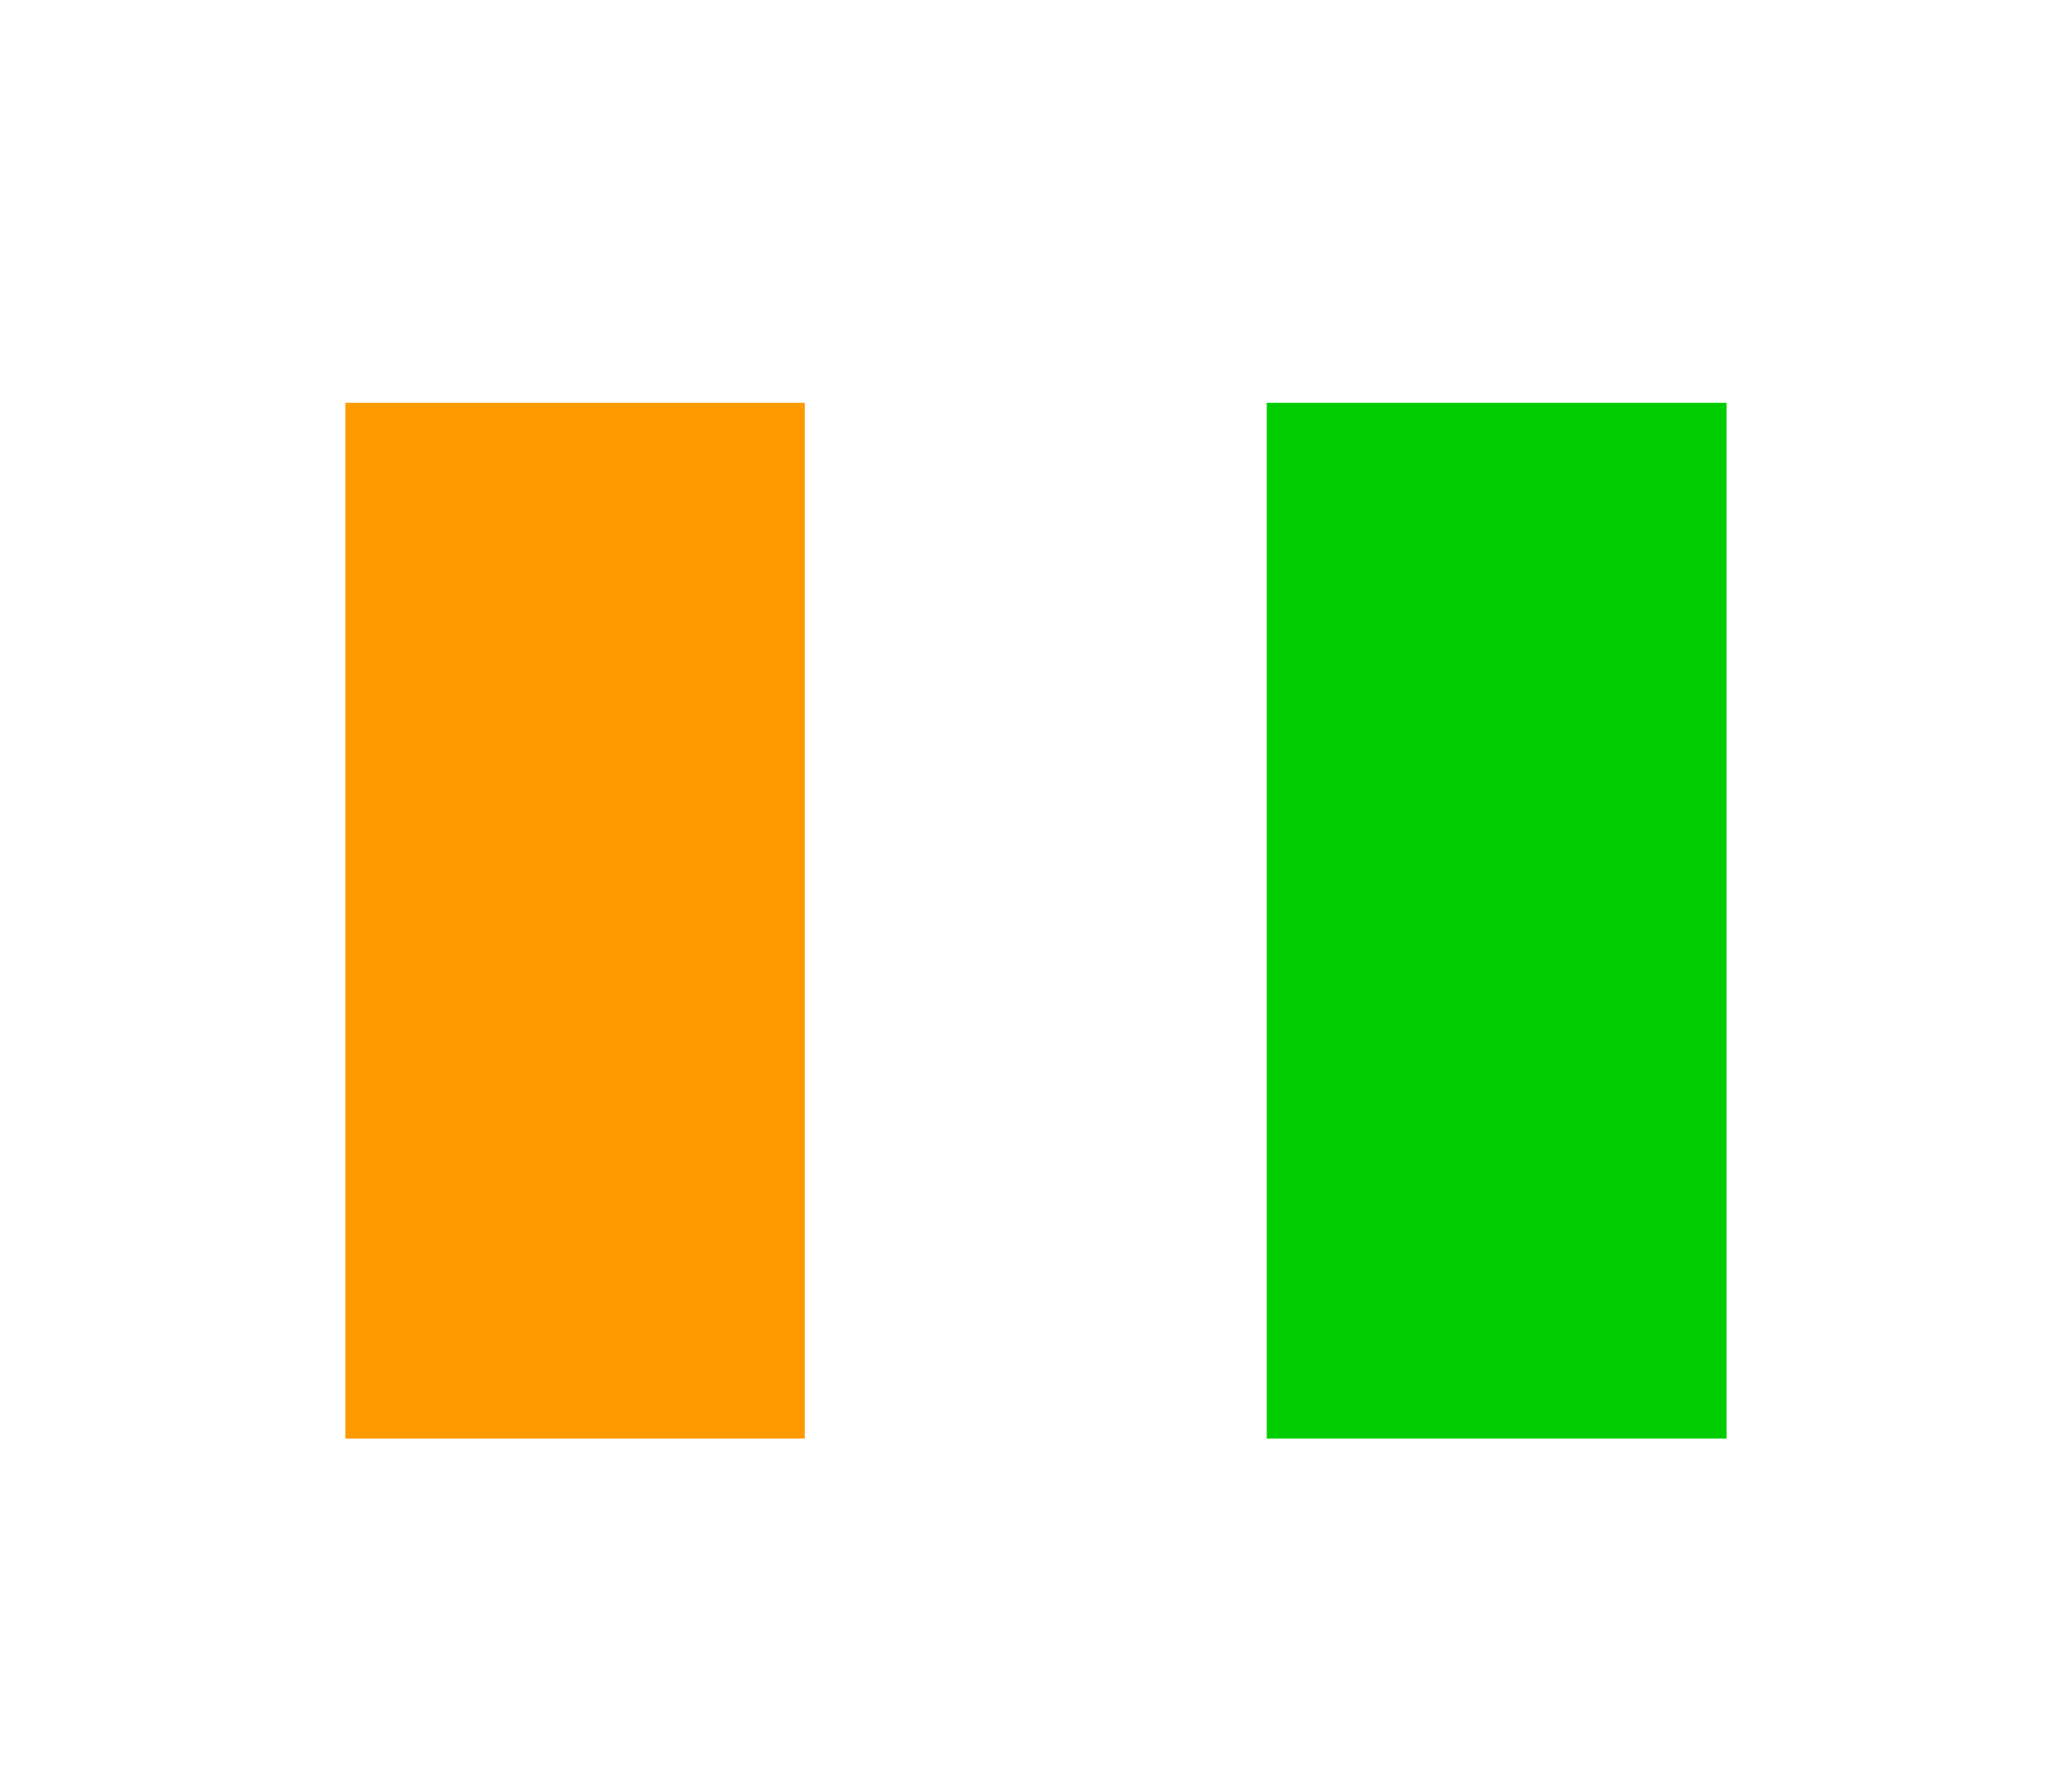 <svg width="36" height="31" viewBox="0 0 36 31" fill="none" xmlns="http://www.w3.org/2000/svg">
<g filter="url(#filter0_d_336_18060)">
<g clip-path="url(#clip0_336_18060)">
<path fill-rule="evenodd" clip-rule="evenodd" d="M22.004 3H29.999V21H22.004V3Z" fill="#00CD00"/>
<path fill-rule="evenodd" clip-rule="evenodd" d="M6 3H13.984V21H6V3Z" fill="#FF9A00"/>
<path fill-rule="evenodd" clip-rule="evenodd" d="M13.984 3H22.009V21H13.984V3Z" fill="white"/>
</g>
</g>
<defs>
<filter id="filter0_d_336_18060" x="0" y="-2" width="36" height="36" filterUnits="userSpaceOnUse" color-interpolation-filters="sRGB">
<feFlood flood-opacity="0" result="BackgroundImageFix"/>
<feColorMatrix in="SourceAlpha" type="matrix" values="0 0 0 0 0 0 0 0 0 0 0 0 0 0 0 0 0 0 127 0" result="hardAlpha"/>
<feOffset dy="4"/>
<feGaussianBlur stdDeviation="3"/>
<feComposite in2="hardAlpha" operator="out"/>
<feColorMatrix type="matrix" values="0 0 0 0 0 0 0 0 0 0 0 0 0 0 0 0 0 0 0.16 0"/>
<feBlend mode="normal" in2="BackgroundImageFix" result="effect1_dropShadow_336_18060"/>
<feBlend mode="normal" in="SourceGraphic" in2="effect1_dropShadow_336_18060" result="shape"/>
</filter>
<clipPath id="clip0_336_18060">
<rect width="24" height="18" fill="white" transform="translate(6 3)"/>
</clipPath>
</defs>
</svg>
